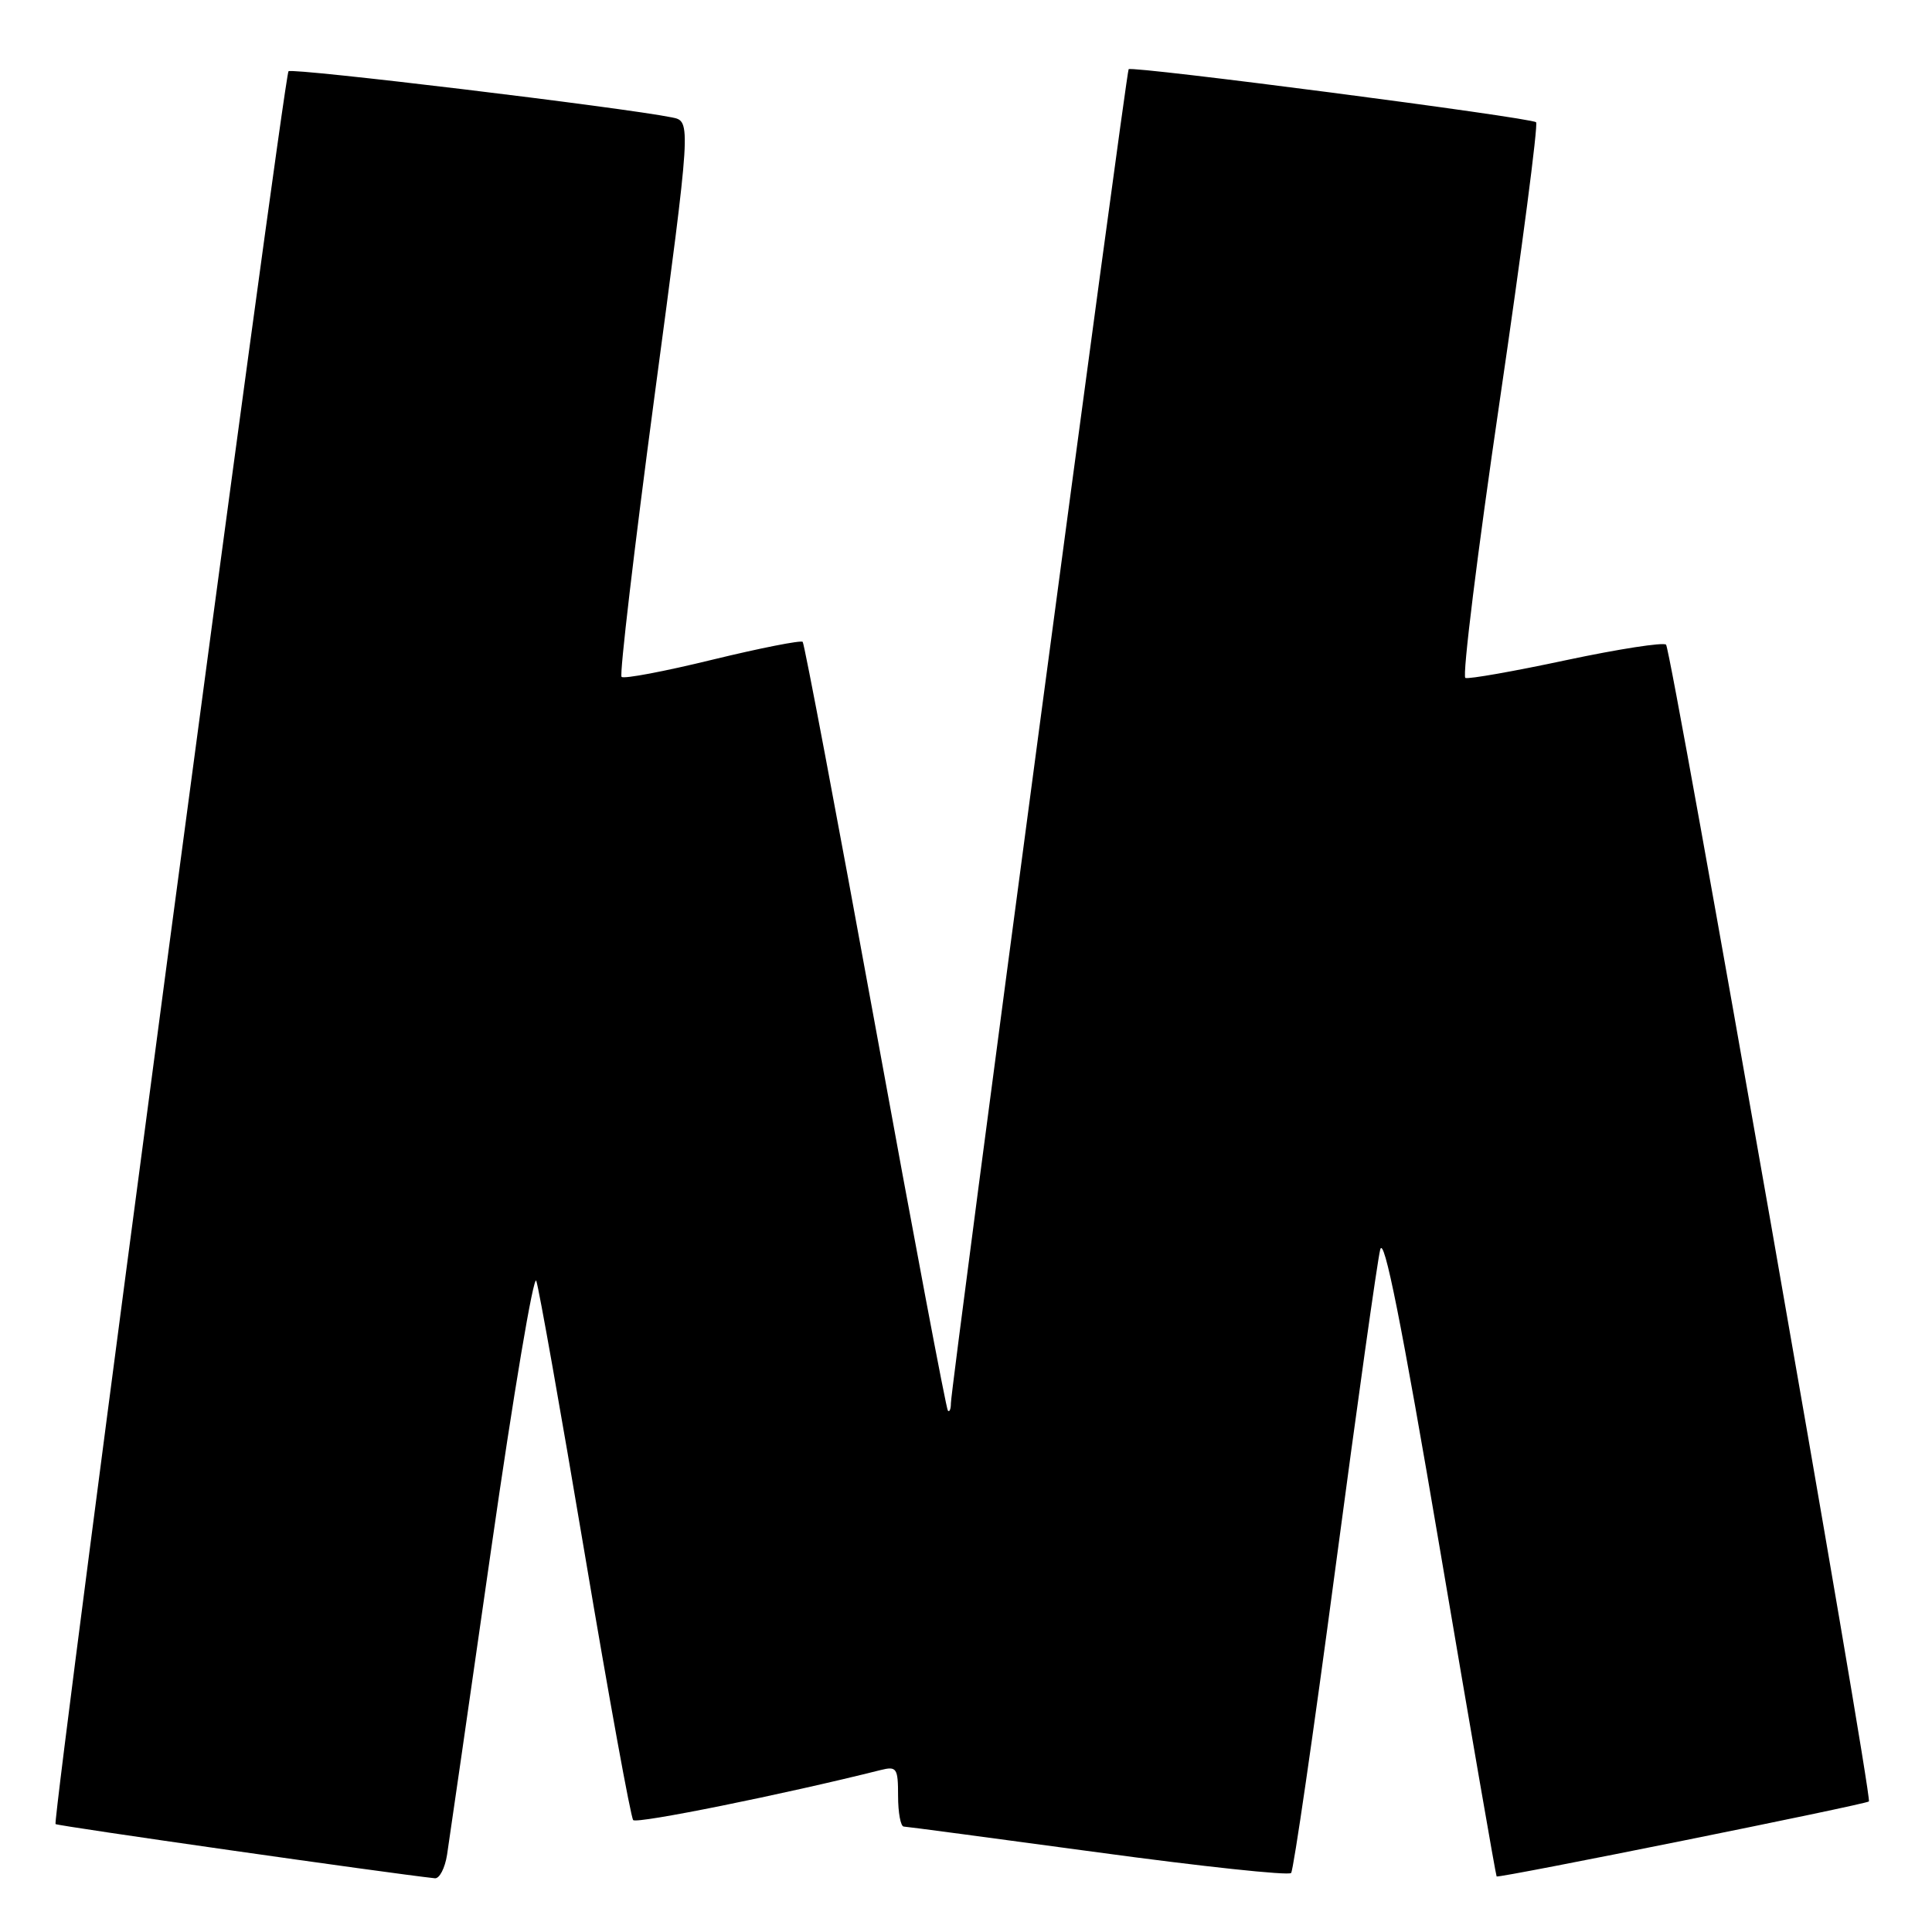 <?xml version="1.0" encoding="UTF-8" standalone="no"?>
<!DOCTYPE svg PUBLIC "-//W3C//DTD SVG 1.1//EN" "http://www.w3.org/Graphics/SVG/1.1/DTD/svg11.dtd" >
<svg xmlns="http://www.w3.org/2000/svg" xmlns:xlink="http://www.w3.org/1999/xlink" version="1.1" viewBox="0 0 256 256">
 <g >
 <path fill="currentColor"
d=" M 59.24 245.75 C 59.52 243.96 62.15 225.72 65.09 205.22 C 68.03 184.72 70.72 168.74 71.06 169.72 C 71.41 170.70 74.31 187.03 77.50 206.00 C 80.69 224.97 83.58 240.80 83.90 241.17 C 84.38 241.70 103.87 237.76 116.69 234.54 C 118.82 234.01 119.00 234.28 119.00 237.98 C 119.00 240.19 119.34 242.01 119.75 242.03 C 120.16 242.04 131.75 243.59 145.50 245.45 C 159.25 247.32 170.76 248.55 171.08 248.18 C 171.40 247.80 174.03 229.72 176.92 208.00 C 179.81 186.28 182.49 167.19 182.88 165.60 C 183.37 163.54 185.70 175.23 190.85 205.57 C 194.85 229.16 198.21 248.54 198.31 248.64 C 198.58 248.90 247.25 239.09 247.64 238.70 C 248.14 238.20 221.47 86.14 220.76 85.42 C 220.41 85.08 214.46 86.00 207.54 87.47 C 200.62 88.95 194.60 90.01 194.17 89.83 C 193.73 89.65 195.78 73.13 198.72 53.12 C 201.66 33.11 203.83 16.50 203.54 16.20 C 202.91 15.58 149.95 8.69 149.55 9.17 C 149.22 9.56 126.00 183.88 126.00 185.92 C 126.00 186.70 125.82 187.15 125.60 186.92 C 125.38 186.69 121.05 163.78 115.99 136.00 C 110.92 108.22 106.59 85.30 106.36 85.05 C 106.13 84.81 100.75 85.87 94.41 87.41 C 88.08 88.96 82.65 89.99 82.36 89.69 C 82.07 89.40 84.03 72.72 86.71 52.62 C 91.60 16.07 91.60 16.07 89.05 15.56 C 82.54 14.24 38.70 8.96 38.23 9.44 C 37.60 10.06 6.88 241.22 7.36 241.70 C 7.61 241.95 51.67 248.24 57.62 248.88 C 58.23 248.95 58.96 247.54 59.24 245.75 Z "/>
</g>
</svg>